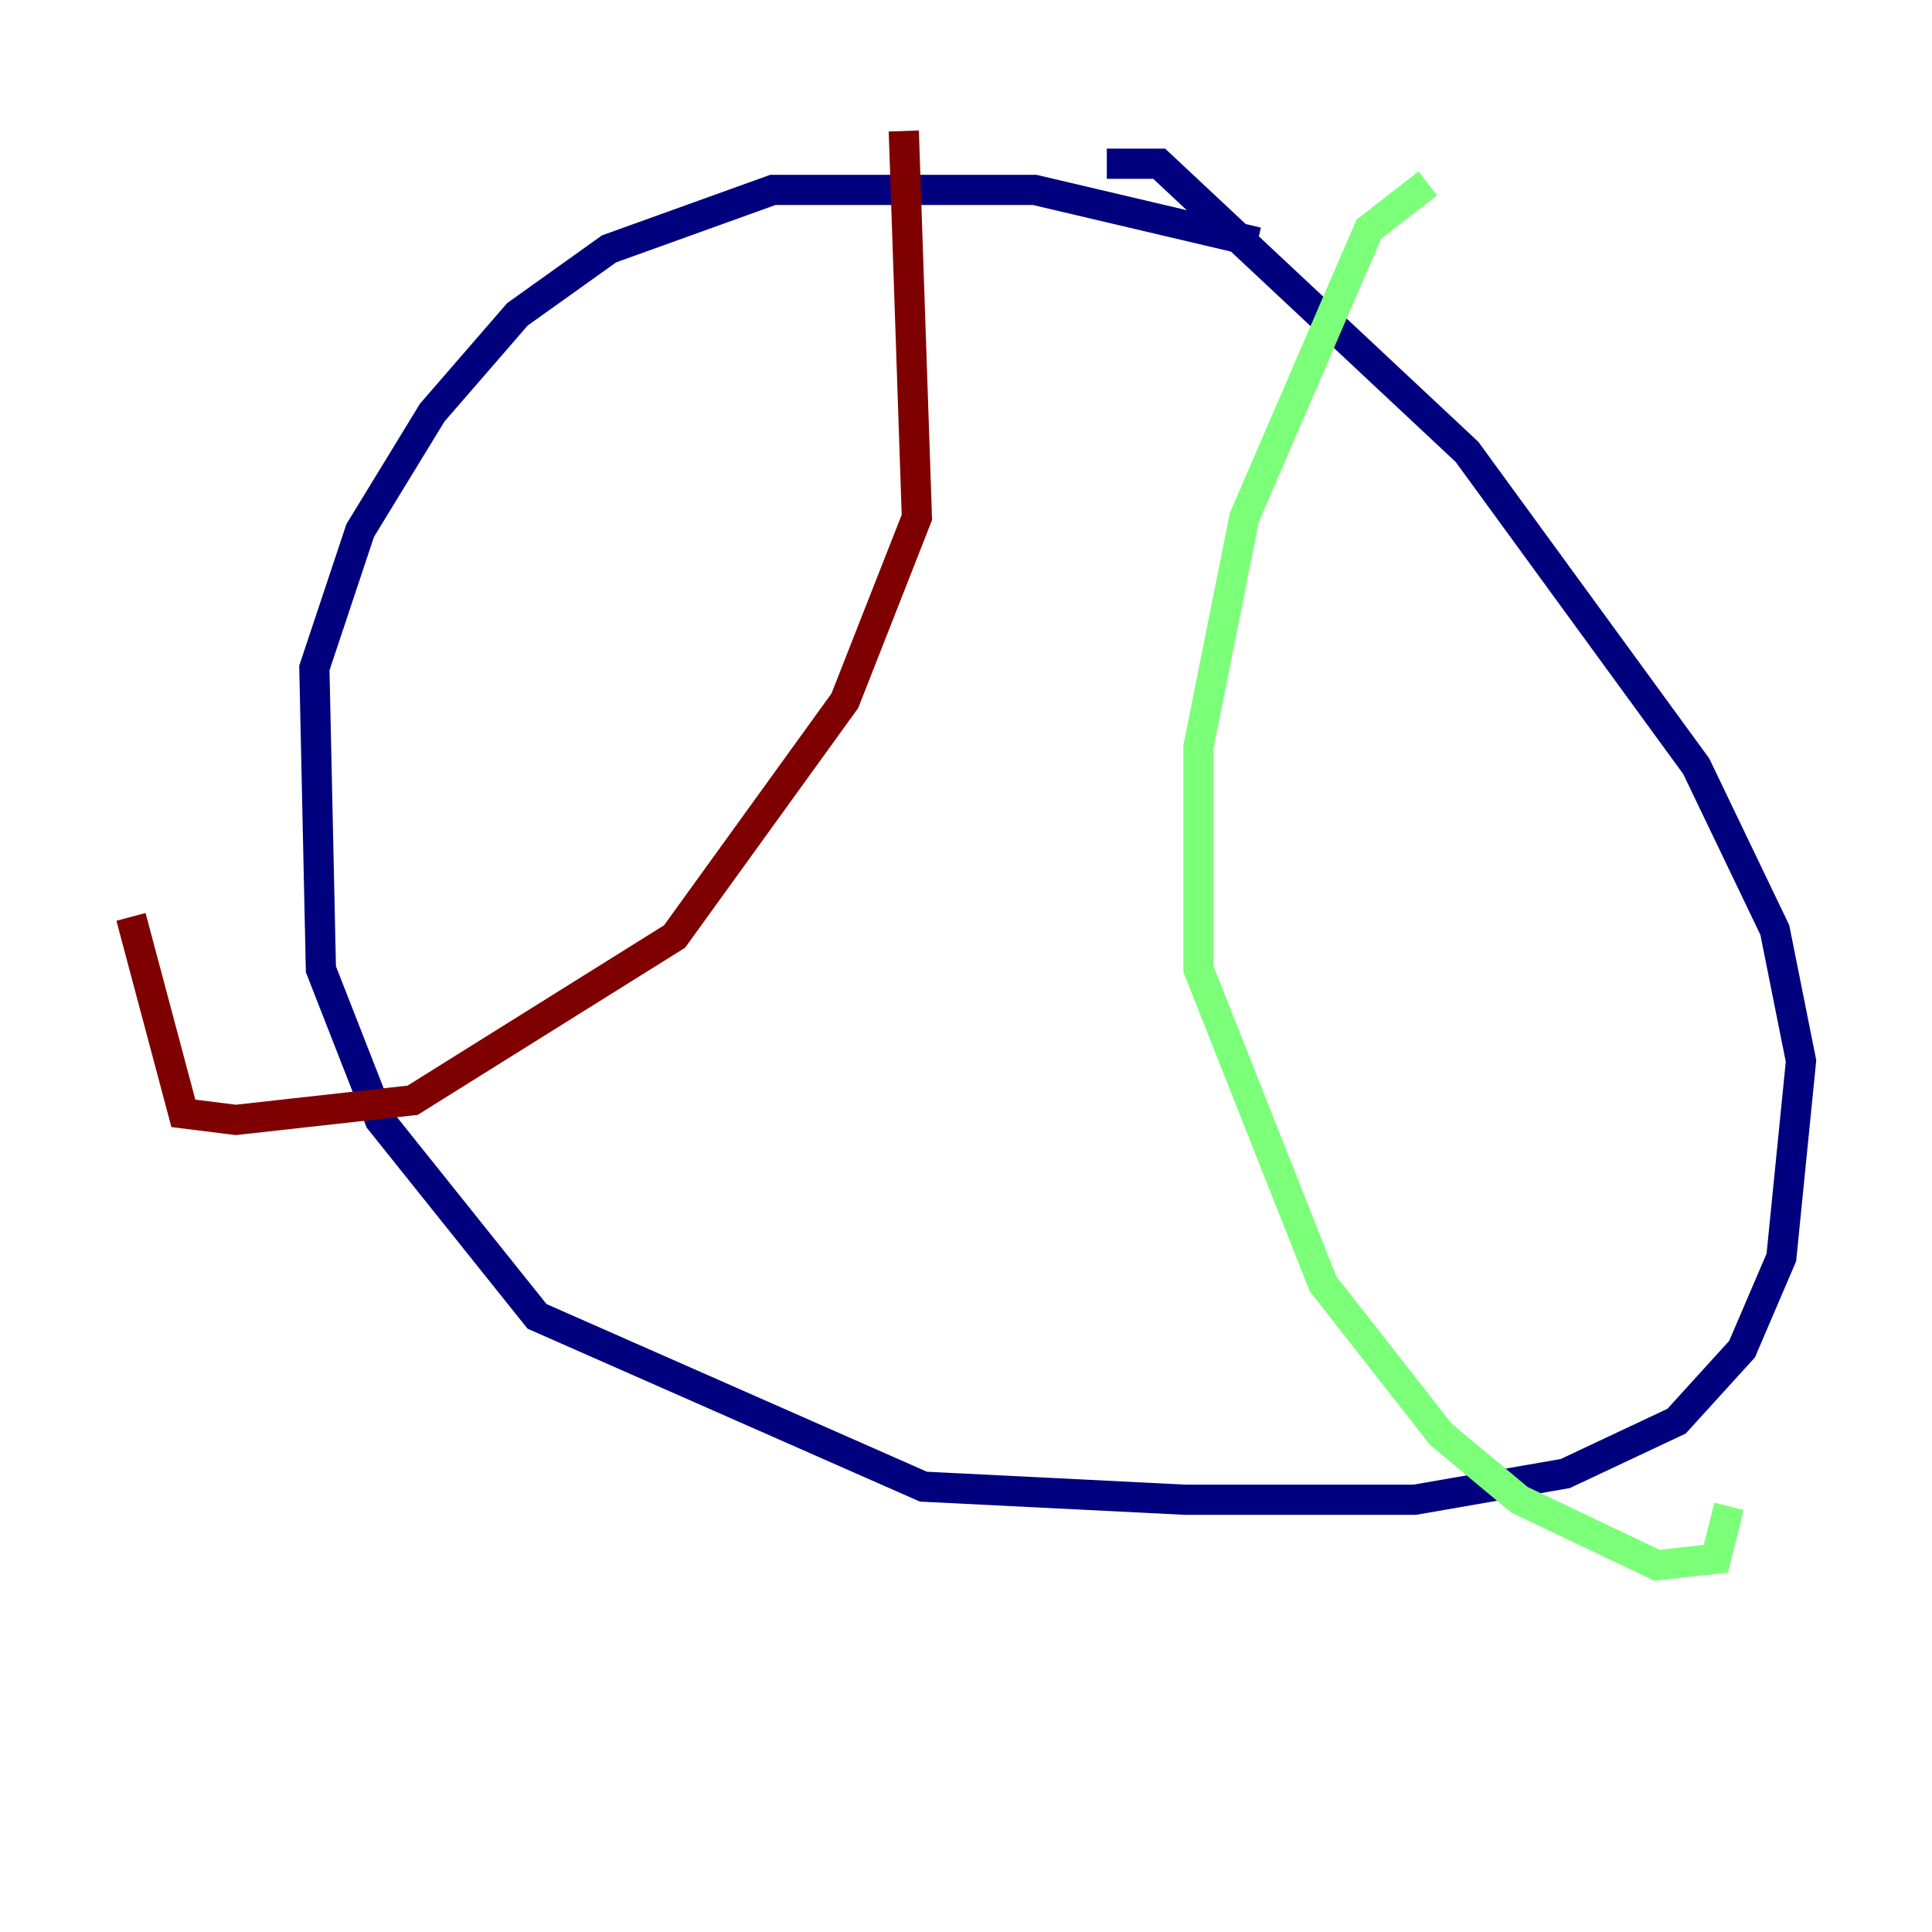 <?xml version="1.0" encoding="utf-8" ?>
<svg baseProfile="tiny" height="128" version="1.2" viewBox="0,0,128,128" width="128" xmlns="http://www.w3.org/2000/svg" xmlns:ev="http://www.w3.org/2001/xml-events" xmlns:xlink="http://www.w3.org/1999/xlink"><defs /><polyline fill="none" points="83.308,16.054 68.556,12.583 51.2,12.583 40.352,16.488 34.278,20.827 28.637,27.336 23.864,35.146 20.827,44.258 21.261,64.217 25.166,74.197 35.58,87.214 61.18,98.495 78.536,99.363 93.722,99.363 103.702,97.627 111.078,94.156 115.417,89.383 118.02,83.308 119.322,70.291 117.586,61.614 112.38,50.766 97.193,29.939 76.8,10.848 73.329,10.848" stroke="#00007f" stroke-width="2" /><polyline fill="none" points="94.59,12.149 90.685,15.186 82.441,34.278 79.403,49.464 79.403,64.217 87.647,85.044 95.458,95.024 100.664,99.363 109.776,103.702 113.681,103.268 114.549,99.797" stroke="#7cff79" stroke-width="2" /><polyline fill="none" points="59.878,8.678 60.746,34.278 55.973,46.427 44.691,62.047 27.336,72.895 15.62,74.197 12.149,73.763 8.678,60.746" stroke="#7f0000" stroke-width="2" /></svg>